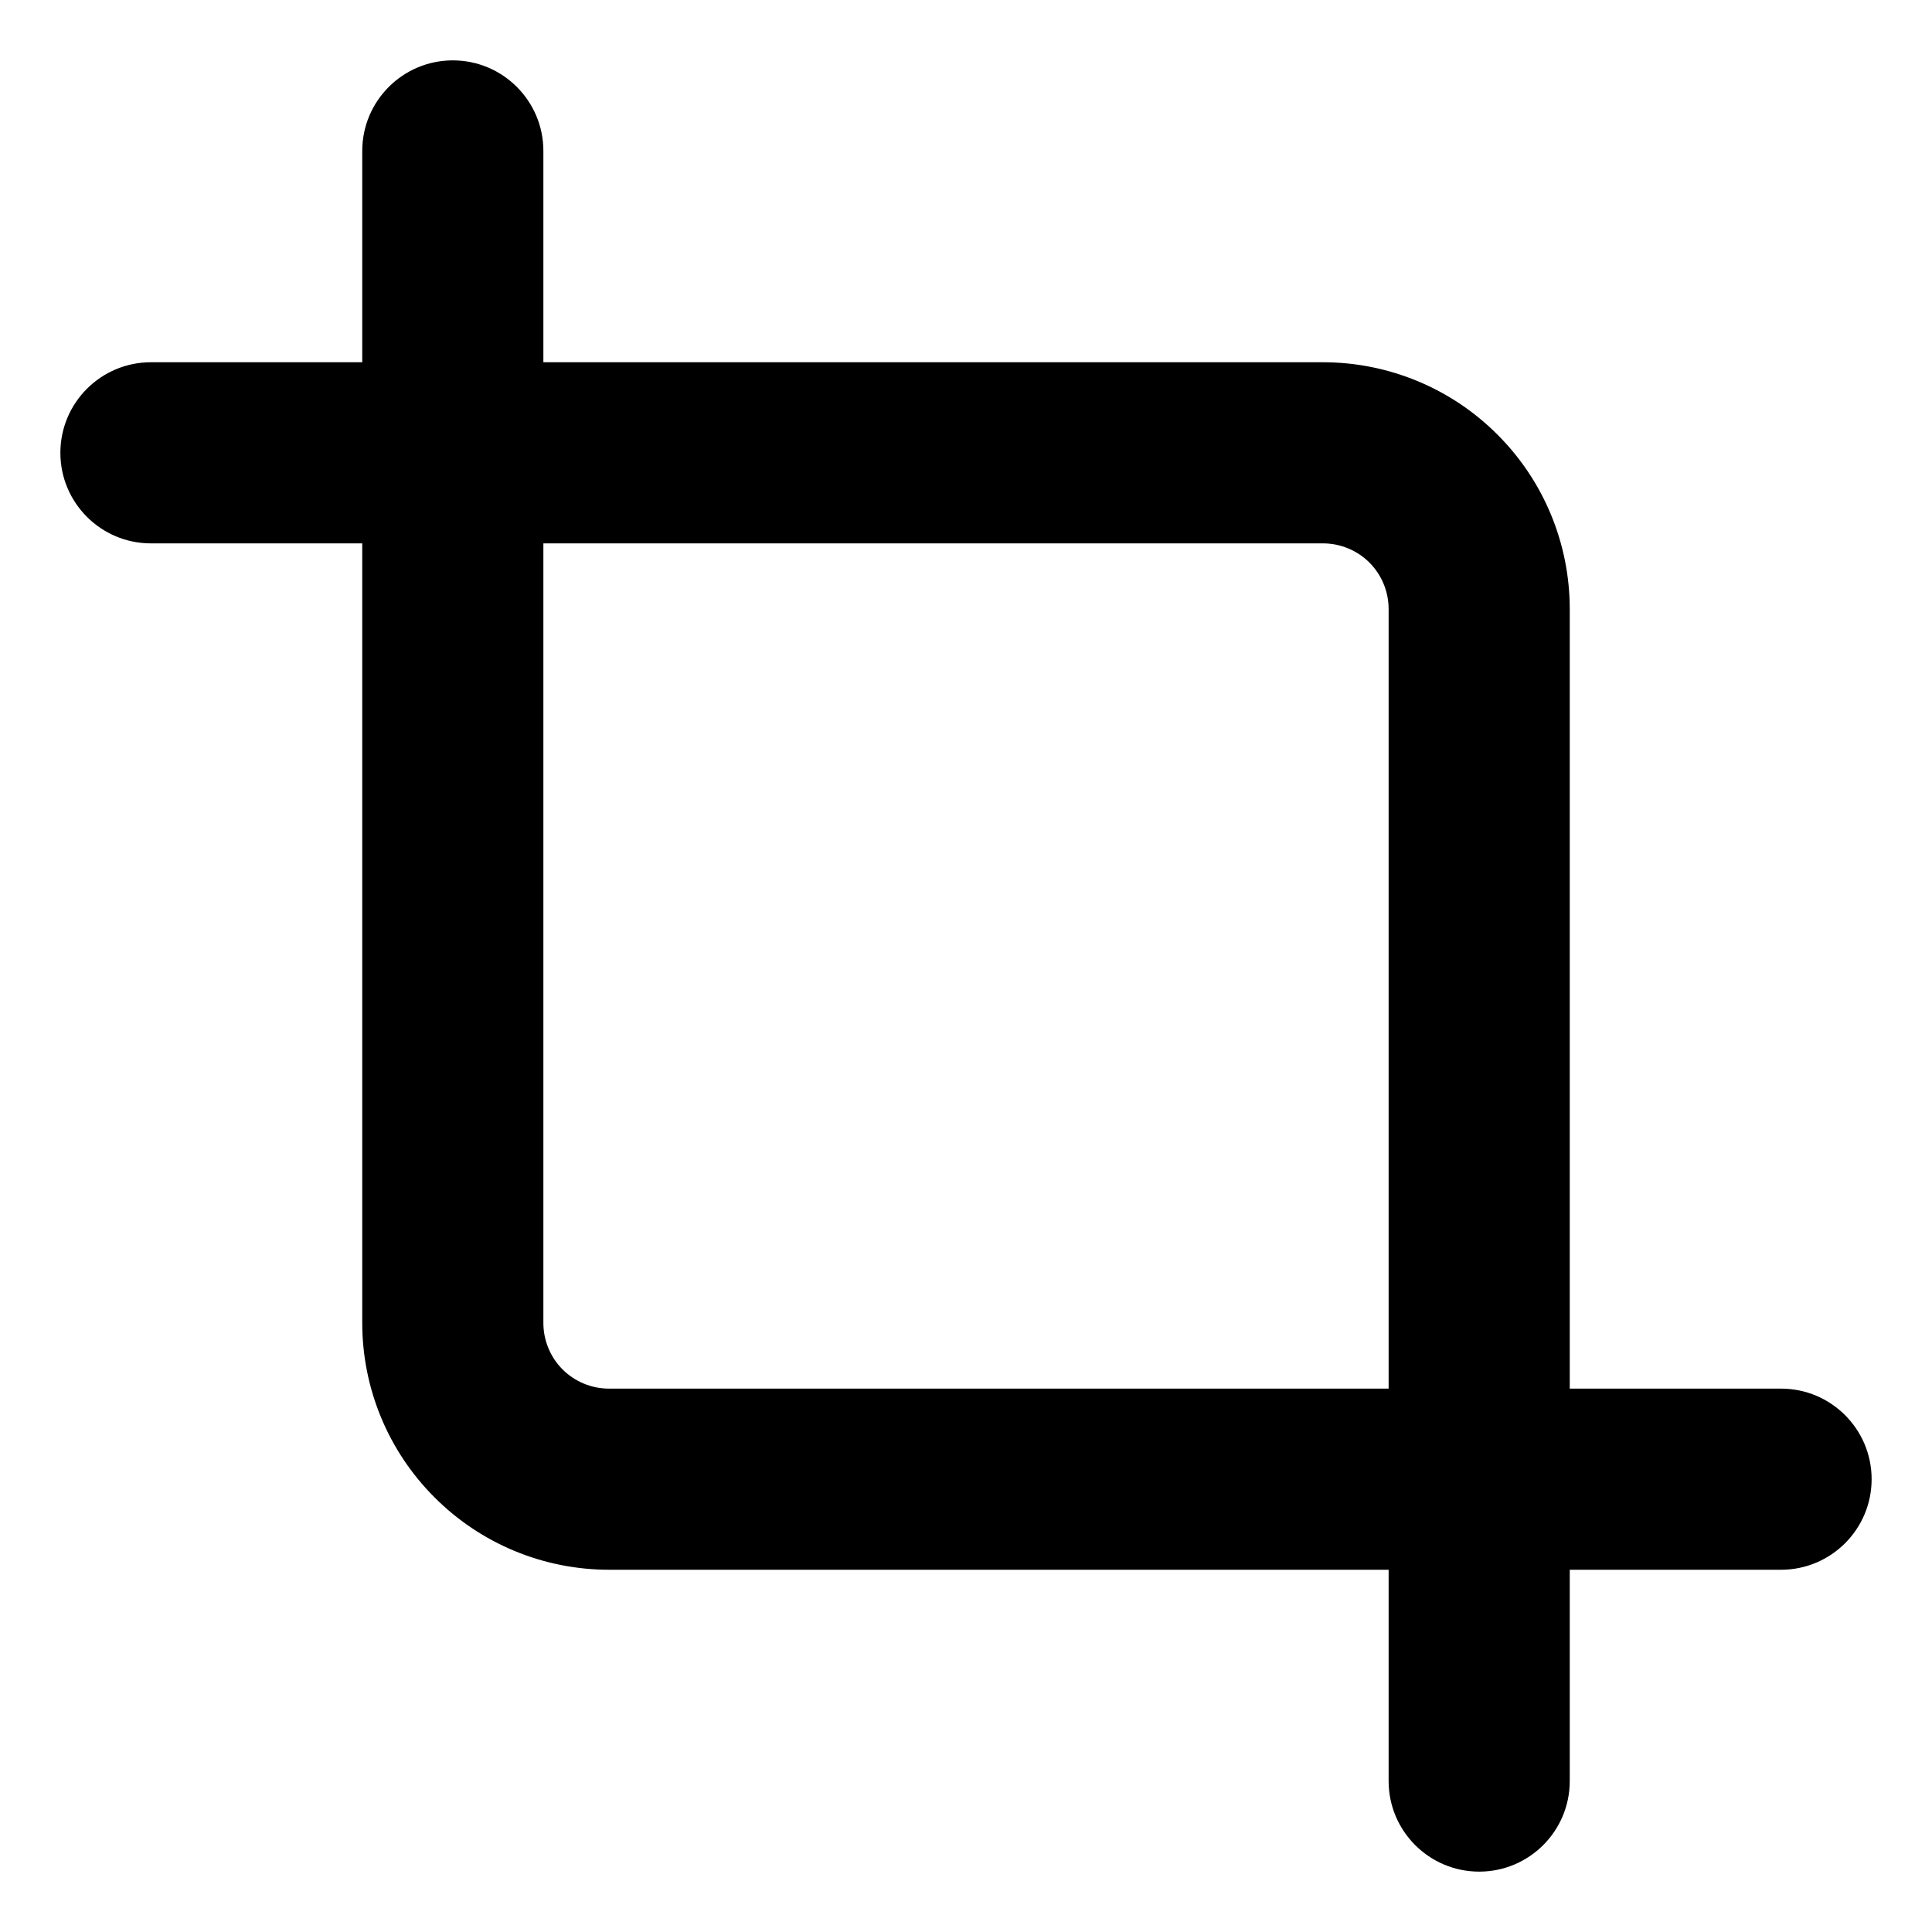 <svg width="16" height="16" viewBox="0 0 16 16" fill="none" xmlns="http://www.w3.org/2000/svg">
<g id="size=16">
<path id="Union" fill-rule="evenodd" clip-rule="evenodd" d="M4.5 1.25C4.5 0.836 4.164 0.5 3.75 0.5C3.336 0.5 3 0.836 3 1.25V3H1.25C0.836 3 0.5 3.336 0.5 3.75C0.5 4.164 0.836 4.5 1.25 4.5H3V10.956C3 11.498 3.215 12.018 3.599 12.401C3.982 12.785 4.502 13 5.044 13H11.5V14.75C11.5 15.164 11.836 15.5 12.25 15.5C12.664 15.5 13 15.164 13 14.75V13H14.75C15.164 13 15.5 12.664 15.5 12.25C15.5 11.836 15.164 11.5 14.75 11.5H13V5.044C13 4.502 12.785 3.982 12.401 3.599C12.018 3.215 11.498 3 10.956 3H4.5V1.25ZM4.5 4.5V10.956C4.5 11.1 4.557 11.239 4.659 11.341C4.761 11.443 4.9 11.5 5.044 11.5H11.5V5.044C11.5 4.9 11.443 4.761 11.341 4.659C11.239 4.557 11.1 4.5 10.956 4.5H4.5Z" fill="#000001"/>
</g>
</svg>

